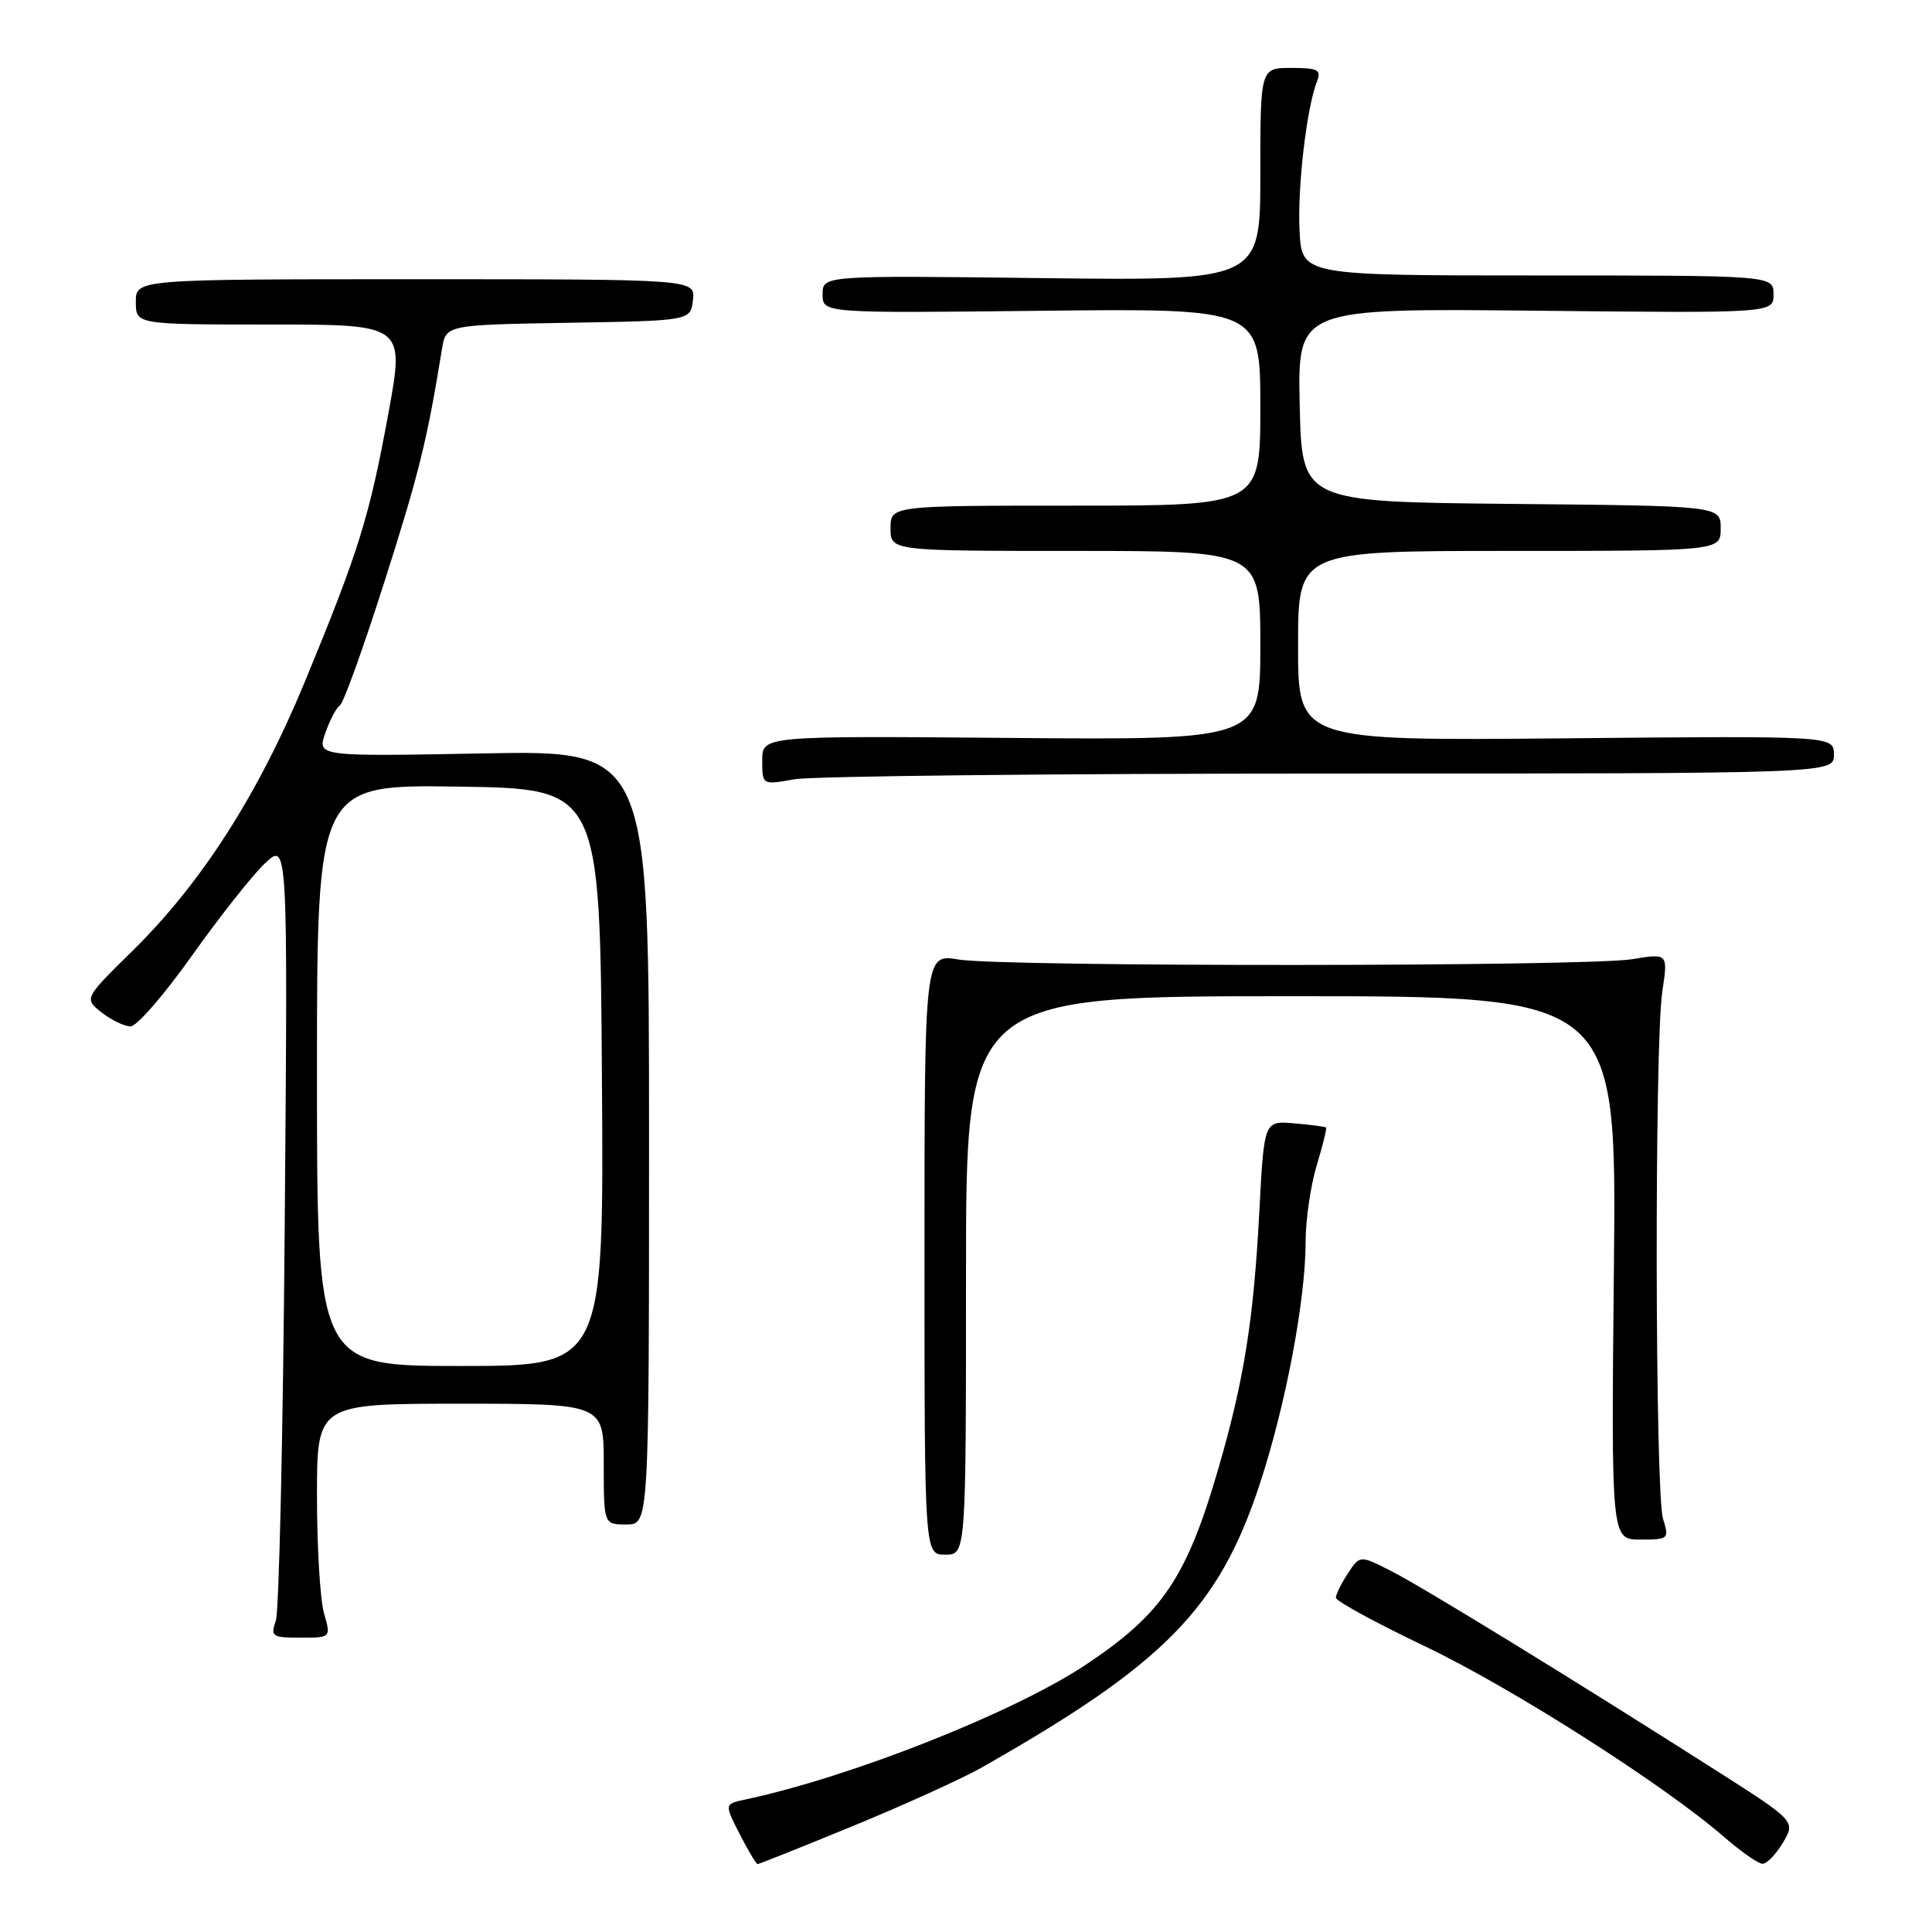 <?xml version="1.0" encoding="UTF-8" standalone="no"?>
<!DOCTYPE svg PUBLIC "-//W3C//DTD SVG 1.1//EN" "http://www.w3.org/Graphics/SVG/1.1/DTD/svg11.dtd" >
<svg xmlns="http://www.w3.org/2000/svg" xmlns:xlink="http://www.w3.org/1999/xlink" version="1.1" viewBox="0 0 256 256">
 <g >
 <path fill="currentColor"
d=" M 113.03 241.95 C 119.79 239.17 127.39 235.72 129.91 234.30 C 154.24 220.52 161.46 213.19 166.89 196.75 C 170.34 186.31 173.00 172.29 173.00 164.53 C 173.00 161.66 173.66 157.13 174.46 154.46 C 175.27 151.78 175.83 149.50 175.71 149.40 C 175.60 149.29 173.70 149.04 171.50 148.85 C 167.50 148.50 167.50 148.50 166.87 160.50 C 166.12 174.83 164.85 182.84 161.47 194.49 C 157.25 209.06 154.03 213.83 143.85 220.60 C 134.33 226.93 112.77 235.46 98.74 238.45 C 95.98 239.04 95.98 239.04 98.01 243.02 C 99.13 245.21 100.20 247.00 100.39 247.00 C 100.58 247.00 106.27 244.73 113.03 241.95 Z  M 236.25 244.16 C 237.93 241.31 237.93 241.31 227.21 234.48 C 208.41 222.50 188.61 210.35 184.34 208.17 C 180.19 206.06 180.19 206.06 178.60 208.49 C 177.72 209.83 177.00 211.28 177.01 211.71 C 177.01 212.15 182.34 215.05 188.85 218.16 C 200.43 223.70 220.55 236.53 228.50 243.45 C 230.70 245.36 232.97 246.94 233.53 246.96 C 234.10 246.98 235.32 245.72 236.25 244.16 Z  M 42.93 213.76 C 42.42 211.97 42.00 205.00 42.00 198.26 C 42.00 186.00 42.00 186.00 61.00 186.00 C 80.00 186.00 80.00 186.00 80.00 194.00 C 80.00 202.00 80.00 202.00 83.00 202.00 C 86.00 202.00 86.00 202.00 86.00 150.71 C 86.00 99.42 86.00 99.42 64.01 99.83 C 42.02 100.24 42.02 100.24 43.11 97.12 C 43.71 95.40 44.58 93.76 45.04 93.47 C 45.51 93.18 48.18 85.75 50.98 76.96 C 55.53 62.69 56.59 58.39 58.56 46.27 C 59.08 43.05 59.08 43.05 75.29 42.77 C 91.50 42.50 91.50 42.50 91.82 39.75 C 92.13 37.00 92.13 37.00 55.07 37.00 C 18.00 37.00 18.00 37.00 18.00 40.00 C 18.00 43.00 18.00 43.00 35.81 43.00 C 53.62 43.00 53.62 43.00 51.46 54.79 C 48.94 68.52 47.56 72.97 40.41 90.30 C 34.24 105.22 26.76 116.92 17.64 125.91 C 11.13 132.31 11.13 132.31 13.47 134.16 C 14.76 135.17 16.49 136.00 17.30 136.00 C 18.12 136.00 21.76 131.81 25.39 126.69 C 29.02 121.58 33.37 116.06 35.06 114.44 C 38.14 111.50 38.14 111.50 37.73 162.00 C 37.51 189.78 36.98 213.51 36.55 214.75 C 35.82 216.84 36.05 217.00 39.81 217.00 C 43.86 217.00 43.86 217.00 42.93 213.76 Z  M 128.00 169.00 C 128.00 132.00 128.00 132.00 171.11 132.00 C 214.22 132.00 214.22 132.00 213.85 168.00 C 213.49 204.00 213.49 204.00 217.35 204.00 C 221.11 204.00 221.19 203.92 220.36 201.25 C 219.30 197.85 219.22 138.40 220.26 131.41 C 221.03 126.31 221.03 126.31 216.26 127.10 C 210.20 128.09 133.00 128.13 127.00 127.14 C 122.50 126.39 122.50 126.39 122.50 166.20 C 122.50 206.00 122.50 206.00 125.25 206.00 C 128.00 206.00 128.00 206.00 128.00 169.00 Z  M 176.25 102.50 C 243.00 102.50 243.00 102.50 243.00 100.00 C 243.00 97.50 243.00 97.50 207.50 97.83 C 172.00 98.16 172.00 98.16 172.00 85.58 C 172.00 73.00 172.00 73.00 200.00 73.00 C 228.00 73.00 228.00 73.00 228.00 70.02 C 228.00 67.03 228.00 67.03 200.25 66.77 C 172.50 66.50 172.50 66.50 172.22 53.67 C 171.94 40.85 171.94 40.85 203.47 41.17 C 235.00 41.50 235.00 41.50 235.00 39.00 C 235.00 36.50 235.00 36.50 203.75 36.50 C 172.50 36.50 172.50 36.50 172.20 30.60 C 171.90 24.83 173.14 14.24 174.52 10.75 C 175.11 9.25 174.62 9.00 171.11 9.00 C 167.00 9.00 167.00 9.00 167.00 23.10 C 167.00 37.20 167.00 37.20 138.00 36.85 C 109.00 36.50 109.00 36.50 109.00 39.00 C 109.00 41.50 109.00 41.50 138.00 41.18 C 167.00 40.86 167.00 40.86 167.00 53.93 C 167.00 67.00 167.00 67.00 142.50 67.00 C 118.00 67.00 118.00 67.00 118.00 70.00 C 118.00 73.00 118.00 73.00 142.50 73.00 C 167.00 73.00 167.00 73.00 167.00 85.53 C 167.00 98.05 167.00 98.05 134.00 97.78 C 101.00 97.50 101.00 97.50 101.00 100.76 C 101.00 104.02 101.00 104.02 105.25 103.26 C 107.59 102.84 139.54 102.50 176.25 102.50 Z  M 42.00 142.48 C 42.00 103.96 42.00 103.96 60.75 104.23 C 79.50 104.50 79.50 104.50 79.76 142.75 C 80.02 181.00 80.02 181.00 61.01 181.00 C 42.00 181.00 42.00 181.00 42.00 142.48 Z "/>
</g>
</svg>